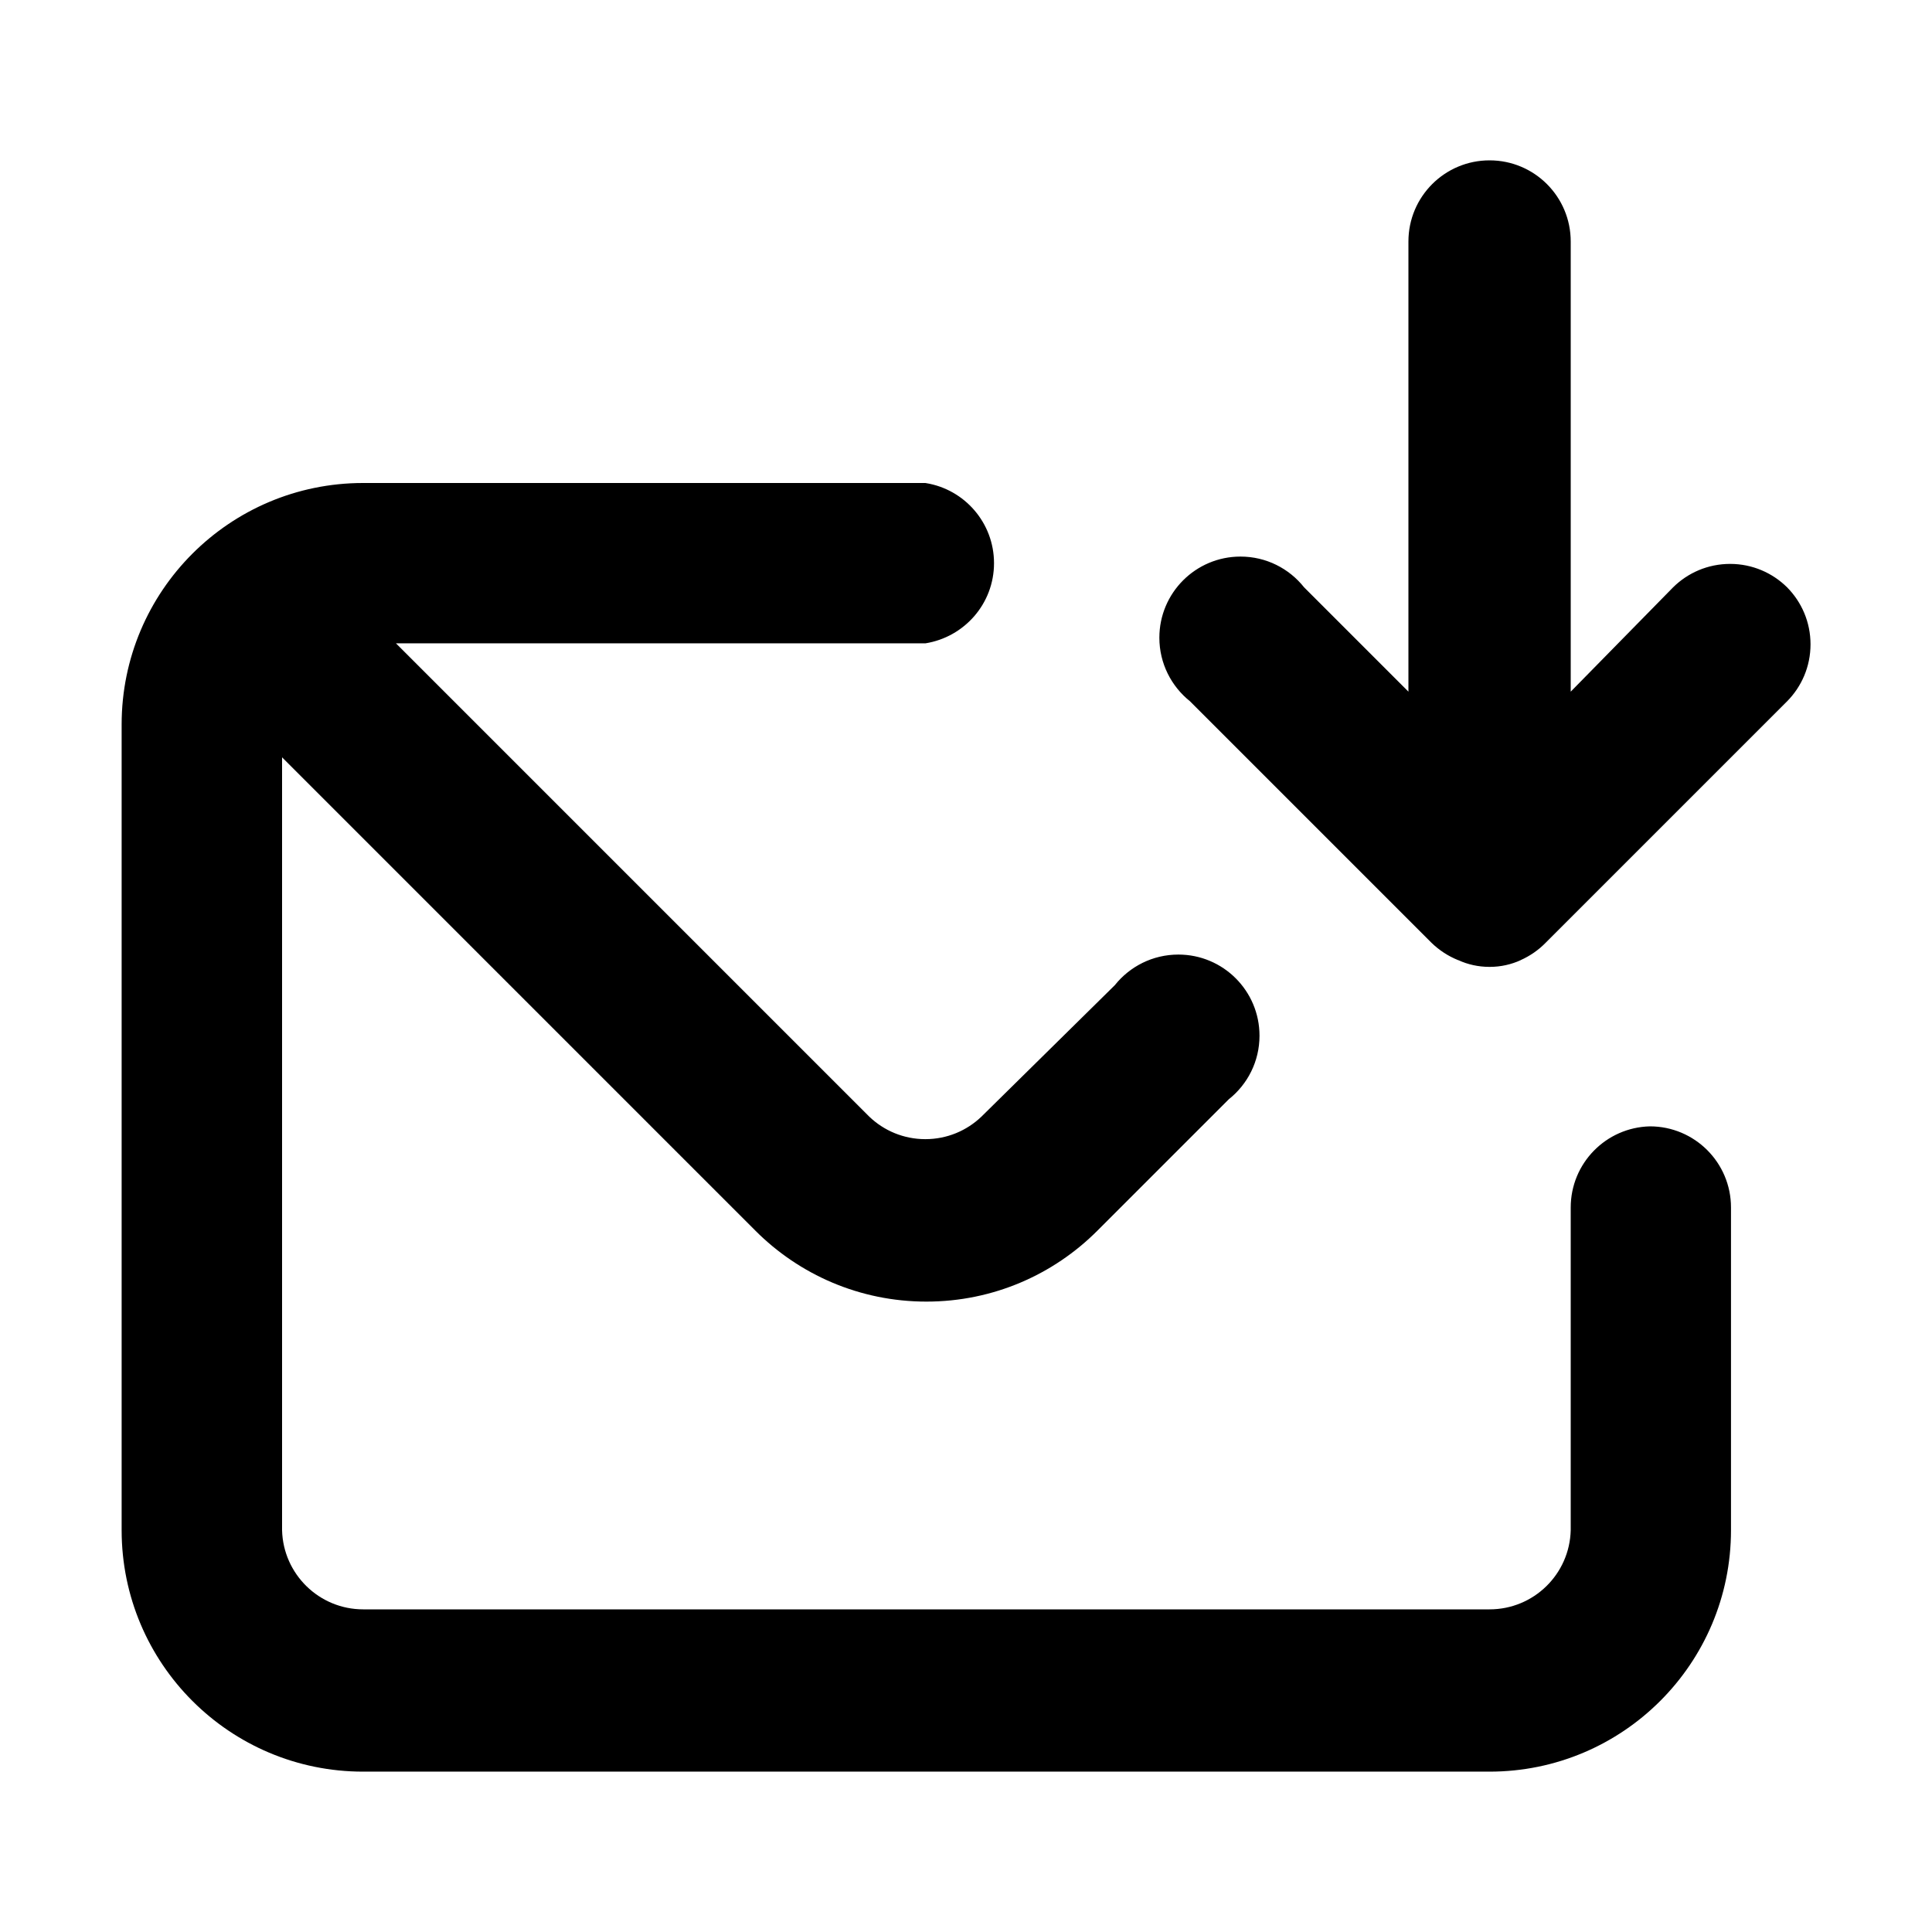 <svg xmlns="http://www.w3.org/2000/svg" width="24" height="24" viewBox="0 0 24 24">
    <path d="M20.496 13.992c-0.546 0.013-0.984 0.459-0.984 1.008 0 0 0 0 0 0v-0 4.008c-0.013 0.546-0.459 0.984-1.008 0.984-0 0-0 0-0 0h-13.992c-0 0-0 0-0 0-0.548 0-0.994-0.438-1.008-0.983l-0-0.001v-9.6l5.88 5.88c0.543 0.544 1.294 0.881 2.124 0.881s1.581-0.337 2.124-0.881l1.632-1.632c0.234-0.186 0.382-0.471 0.382-0.79 0-0.557-0.451-1.008-1.008-1.008-0.319 0-0.604 0.148-0.789 0.38l-0.002 0.002-1.656 1.632c-0.181 0.173-0.426 0.279-0.696 0.279s-0.515-0.106-0.696-0.279l0 0-5.88-5.88h6.576c0.486-0.078 0.853-0.494 0.853-0.996s-0.367-0.918-0.847-0.995l-0.006-0.001h-6.984c-1.657 0-3 1.343-3 3v0 10.008c0 1.657 1.343 3 3 3v0h13.992c1.657 0 3-1.343 3-3v0-4.008c0-0.557-0.451-1.008-1.008-1.008v0zM22.2 7.296c-0.182-0.18-0.432-0.291-0.708-0.291s-0.526 0.111-0.708 0.291l0-0-1.272 1.296v-5.592c0-0.557-0.451-1.008-1.008-1.008s-1.008 0.451-1.008 1.008v0 5.592l-1.296-1.296c-0.186-0.234-0.471-0.382-0.79-0.382-0.557 0-1.008 0.451-1.008 1.008 0 0.319 0.149 0.604 0.38 0.789l0.002 0.002 3 3c0.094 0.091 0.205 0.164 0.329 0.214l0.007 0.002c0.113 0.052 0.245 0.082 0.384 0.082s0.271-0.030 0.39-0.085l-0.006 0.002c0.121-0.054 0.225-0.127 0.312-0.216l0-0 3-3c0.18-0.182 0.291-0.432 0.291-0.708s-0.111-0.526-0.291-0.708l0 0z"></path>
</svg>
